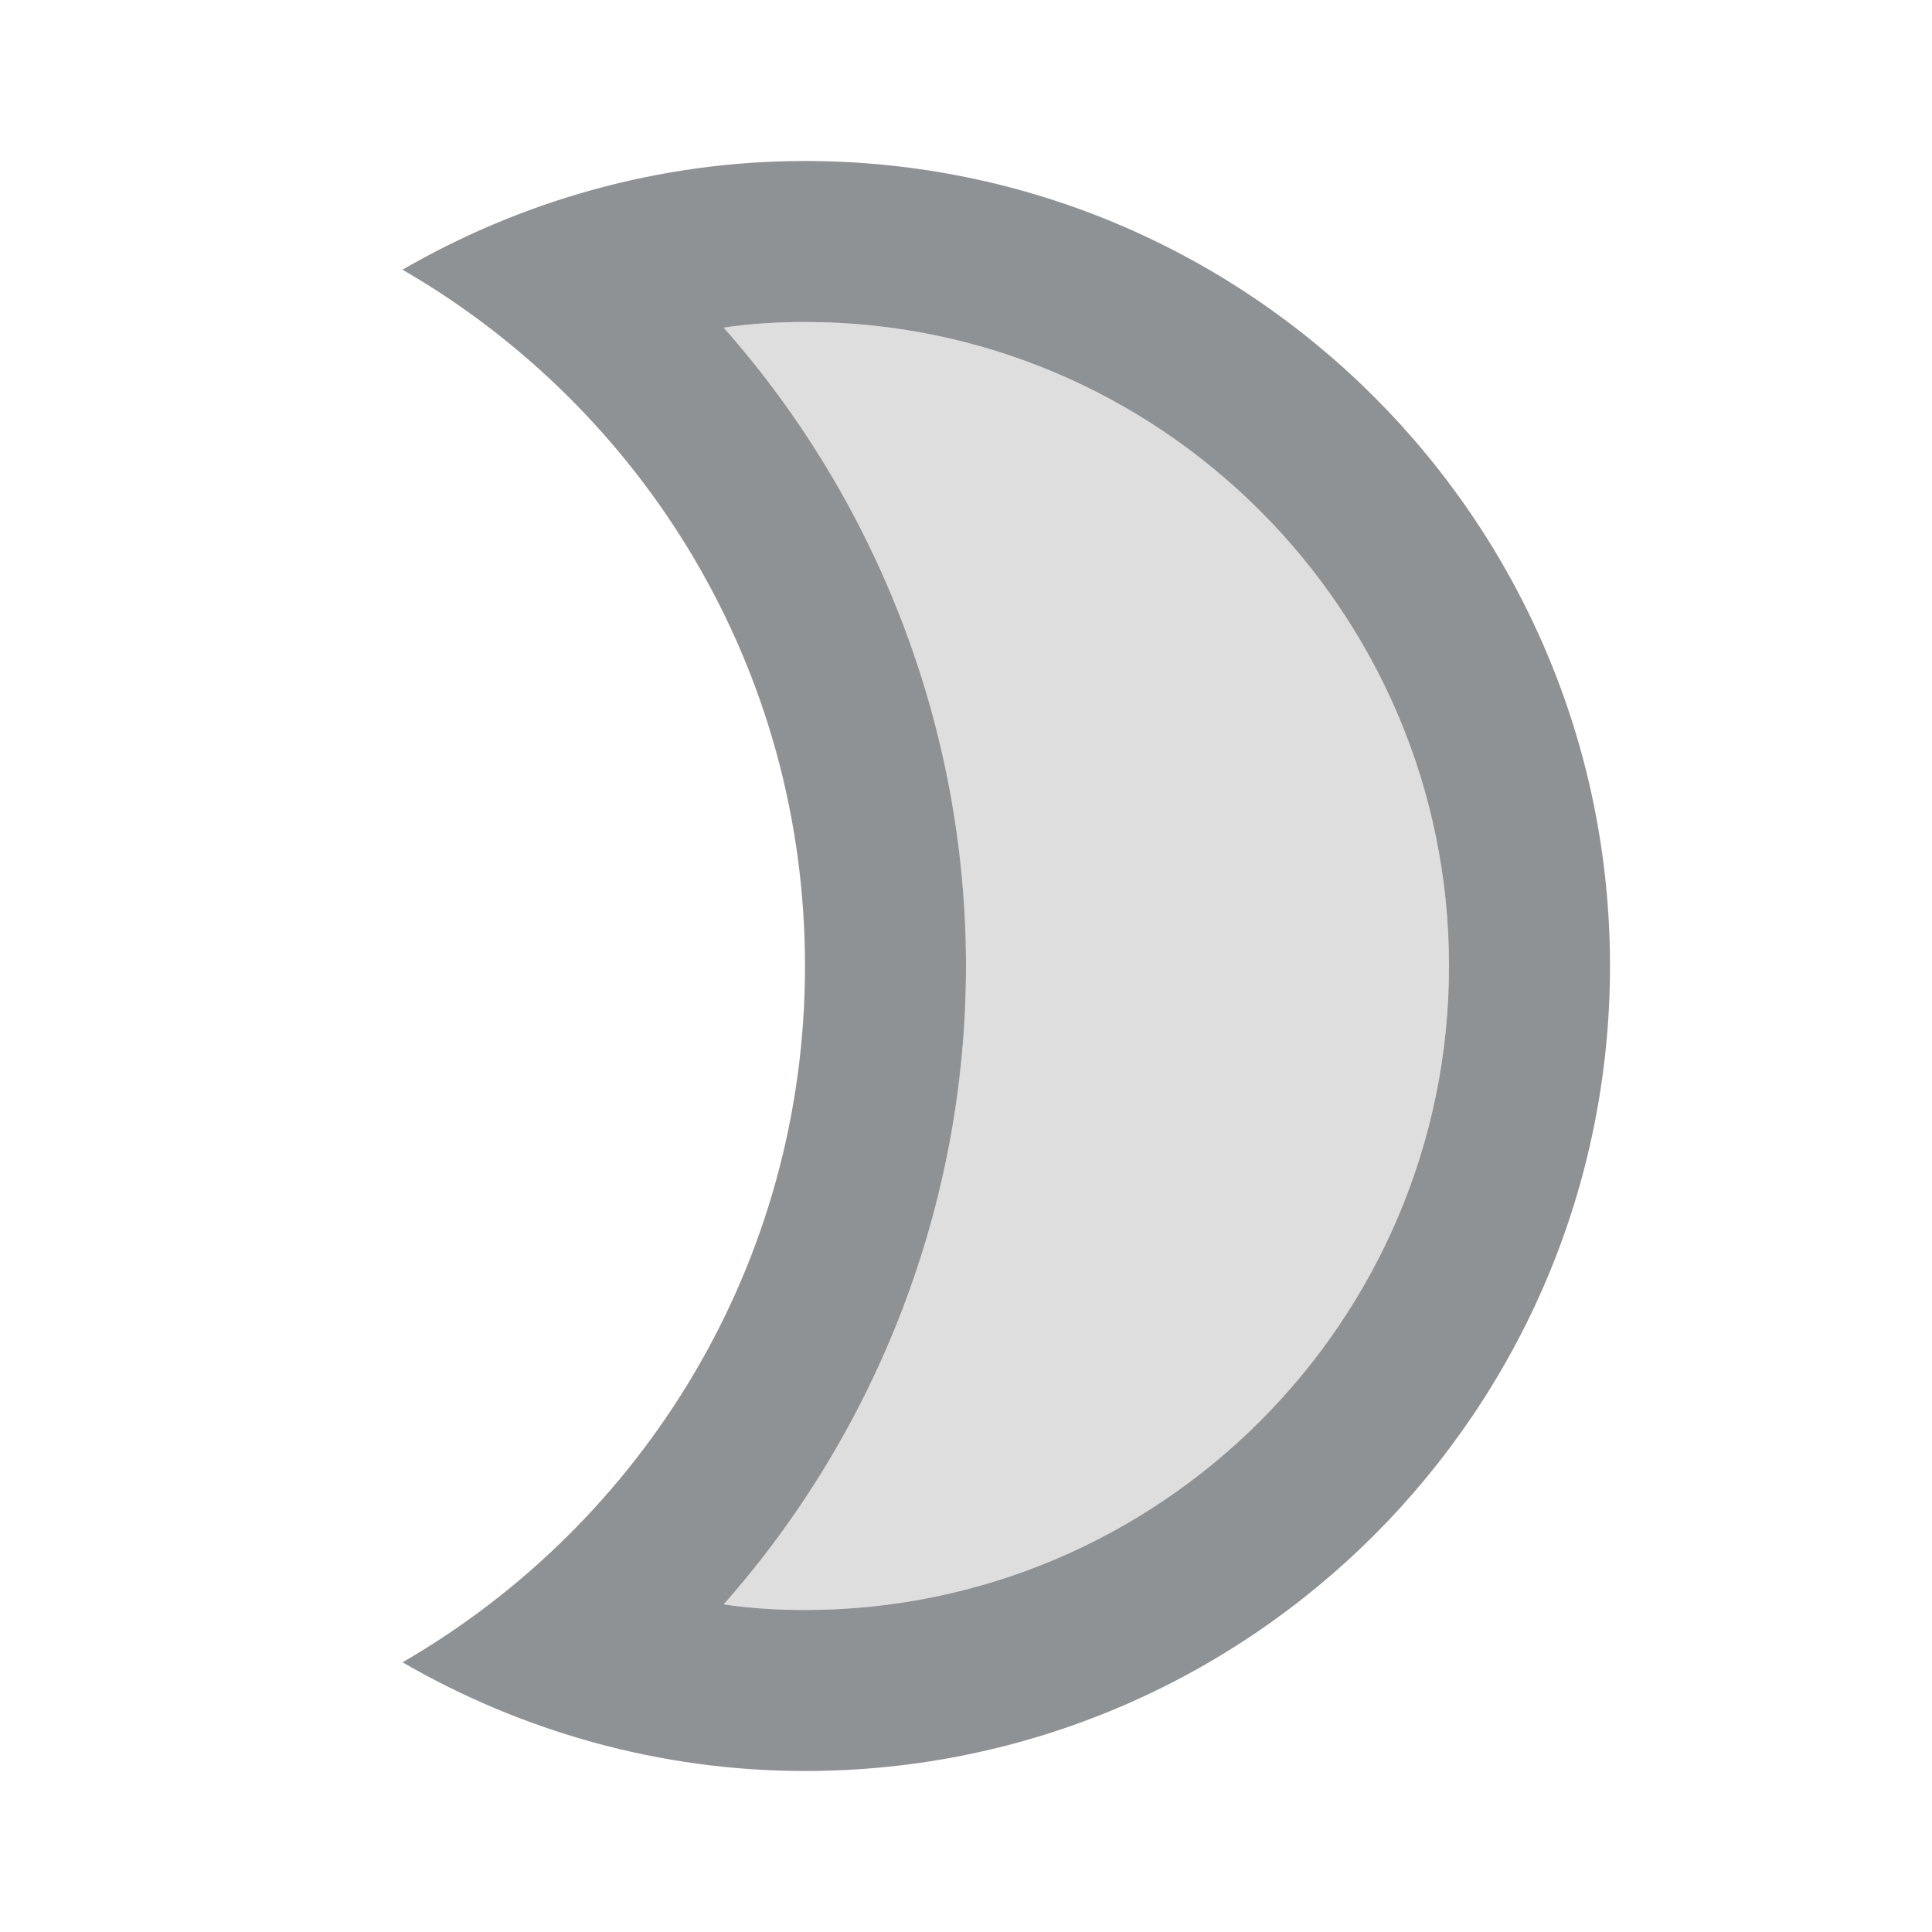 <svg width="24" height="24" viewBox="0 0 24 24" fill="none" xmlns="http://www.w3.org/2000/svg">
<path opacity="0.3" d="M18 12C18 7.59 14.41 4 10 4C9.66 4 9.32 4.02 8.99 4.07C10.9 6.23 12 9.05 12 12C12 14.95 10.9 17.77 8.99 19.93C9.32 19.98 9.66 20 10 20C14.41 20 18 16.41 18 12Z" fill="#8F9294"/>
<path d="M5 20.65C6.47 21.5 8.18 22 10 22C15.52 22 20 17.52 20 12C20 6.48 15.52 2 10 2C8.18 2 6.47 2.5 5 3.35C7.99 5.08 10 8.3 10 12C10 15.7 7.99 18.92 5 20.65ZM12 12C12 9.05 10.9 6.23 8.99 4.07C9.32 4.02 9.66 4 10 4C14.41 4 18 7.59 18 12C18 16.41 14.41 20 10 20C9.66 20 9.32 19.98 8.99 19.93C10.9 17.77 12 14.95 12 12Z" fill="#8F9294"/>
</svg>
